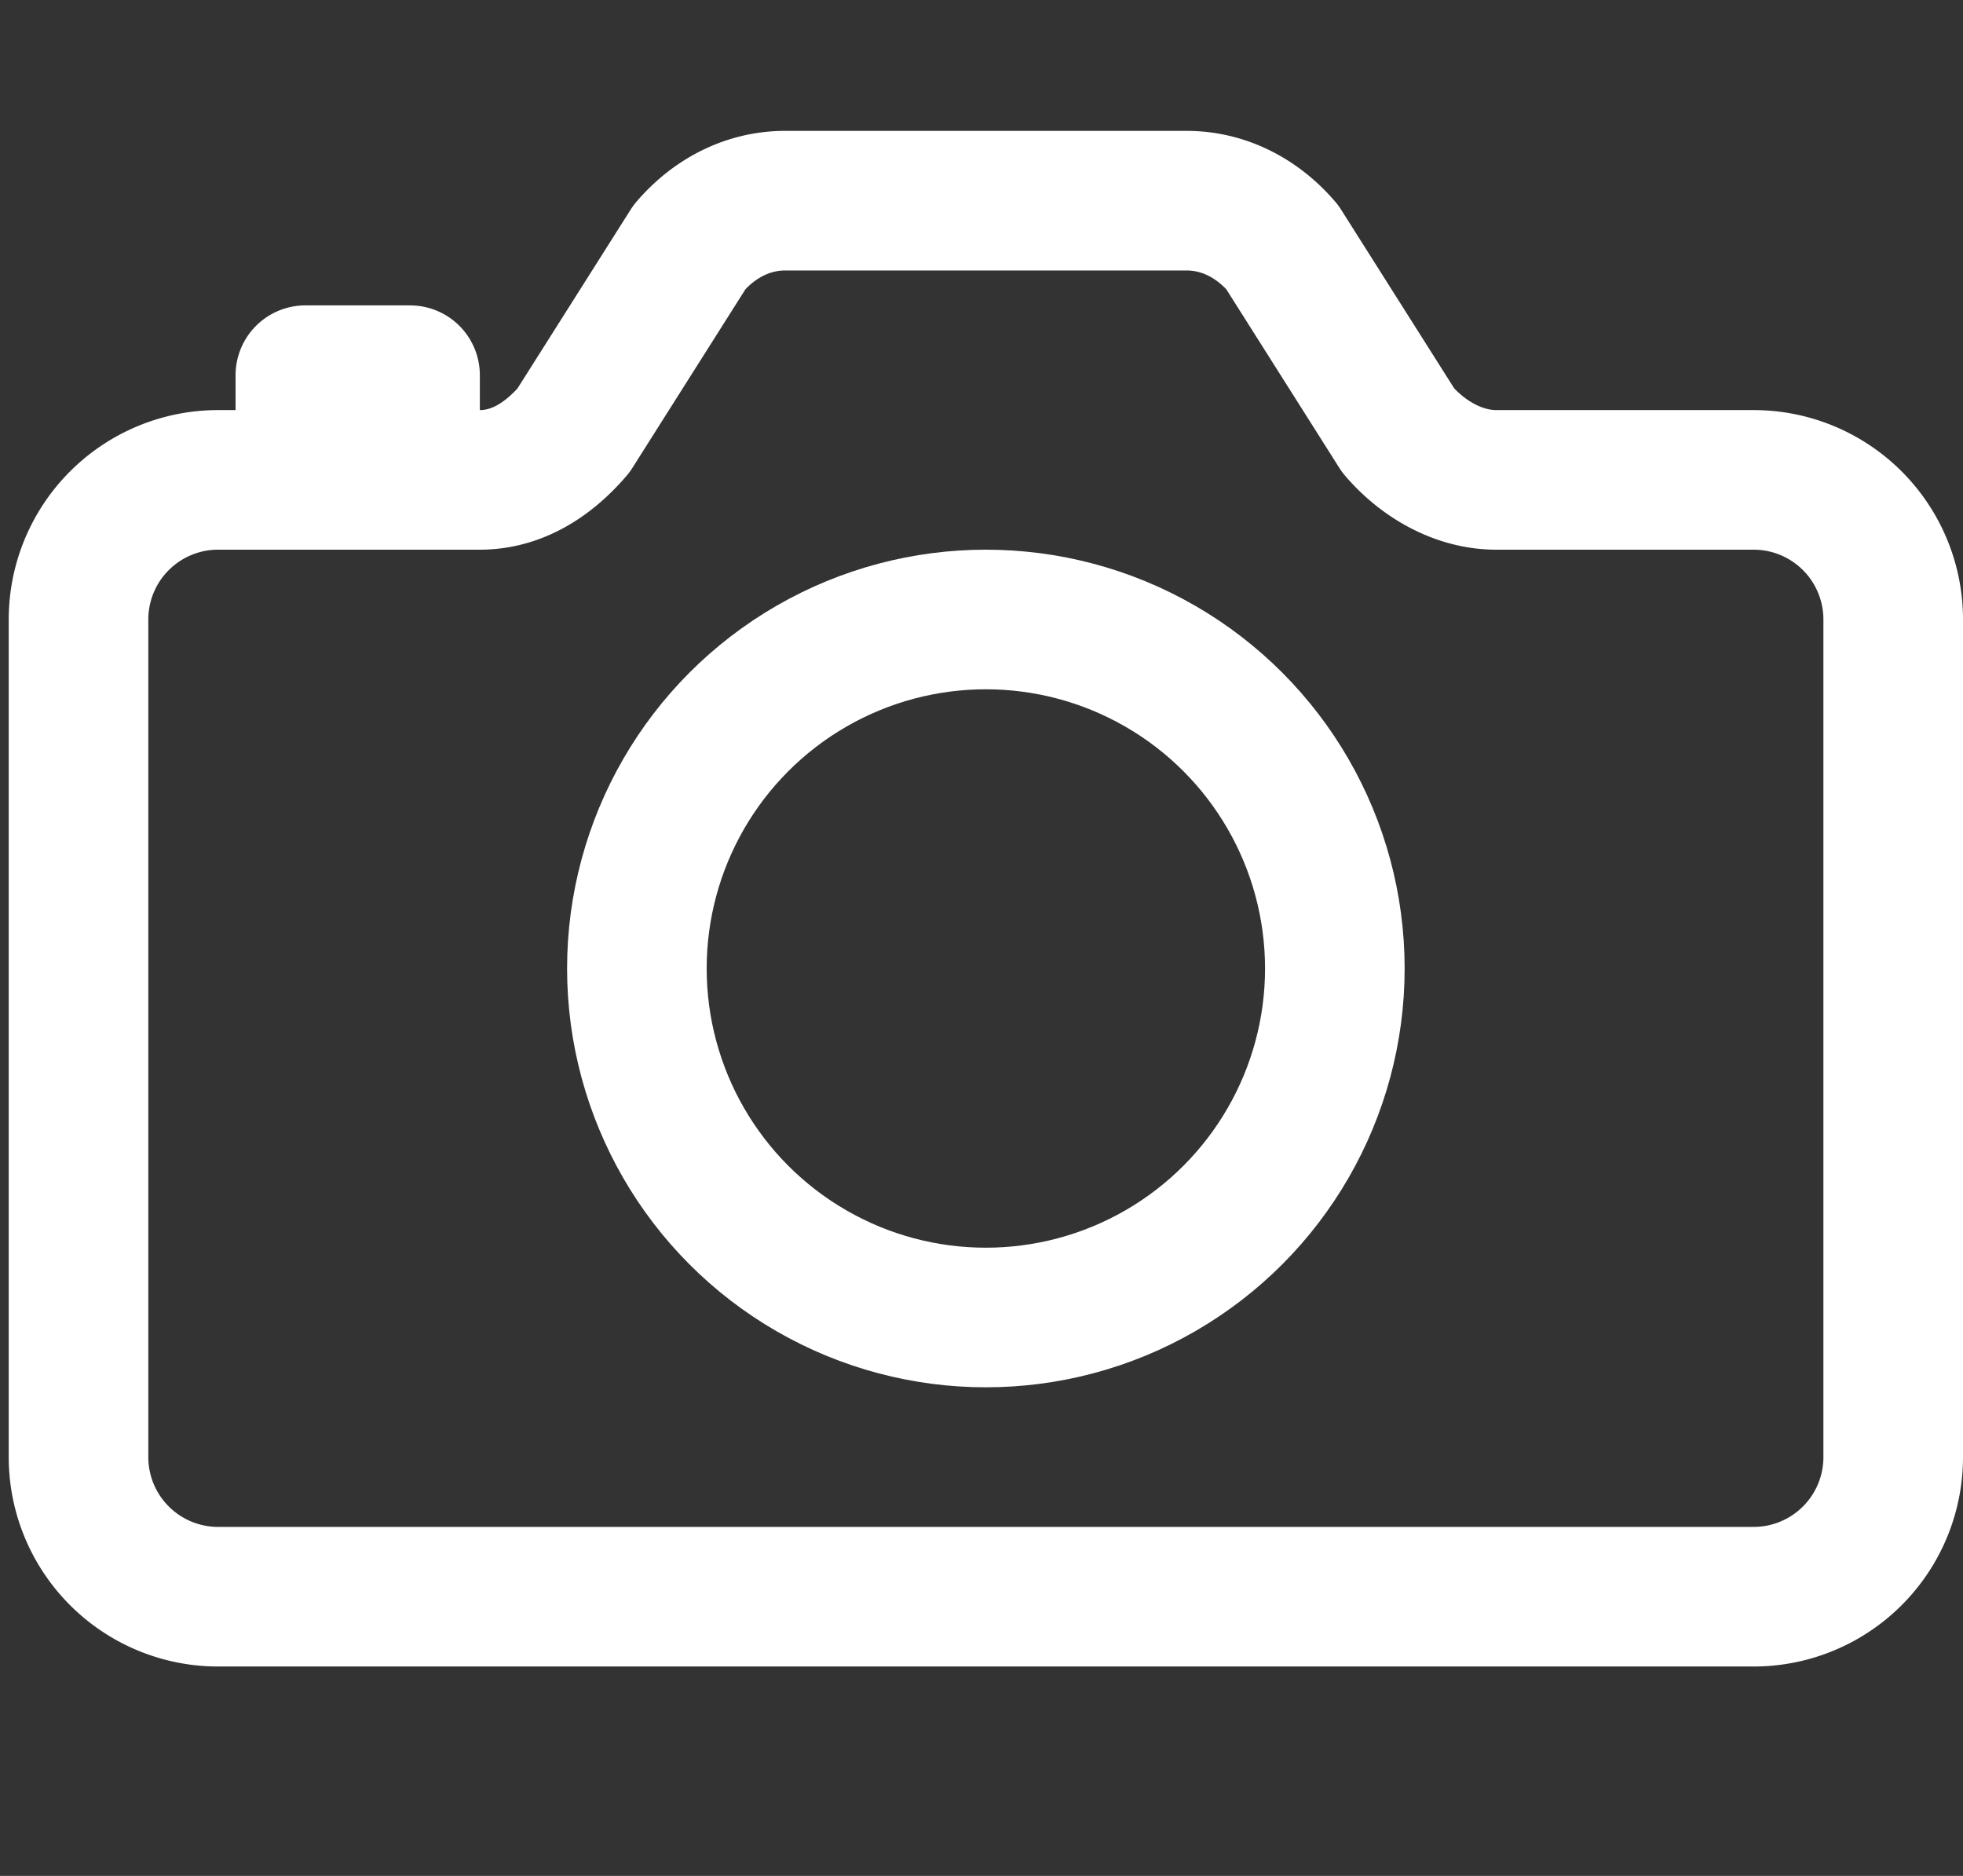 <svg xmlns="http://www.w3.org/2000/svg"  viewBox="30 50 450 430">
<rect x="30" y="50" width="450" height="430" fill="#333333" stroke="none"/>
<path d="M350.54 148.68l-26.62-42.06C318.31 100.08 310.62 96 302 96h-92c-8.62 0-16.31 4.08-21.92 10.62l-26.62 42.06C155.85 155.23 148.62 160 140 160H80a32 32 0 00-32 32v192a32 32 0 0032 32h352a32 32 0 0032-32V192a32 32 0 00-32-32h-59c-8.65 0-16.85-4.77-22.46-11.32z" fill="none" stroke="white" stroke-linecap="round" stroke-linejoin="round" stroke-width="32"/>
<circle cx="256" cy="272" r="80" fill="none" stroke="white" stroke-miterlimit="10" stroke-width="32"/>
<path fill="none" stroke="white" stroke-linecap="round" stroke-linejoin="round" stroke-width="32" d="M124 158v-22h-24v22"/>
</svg>